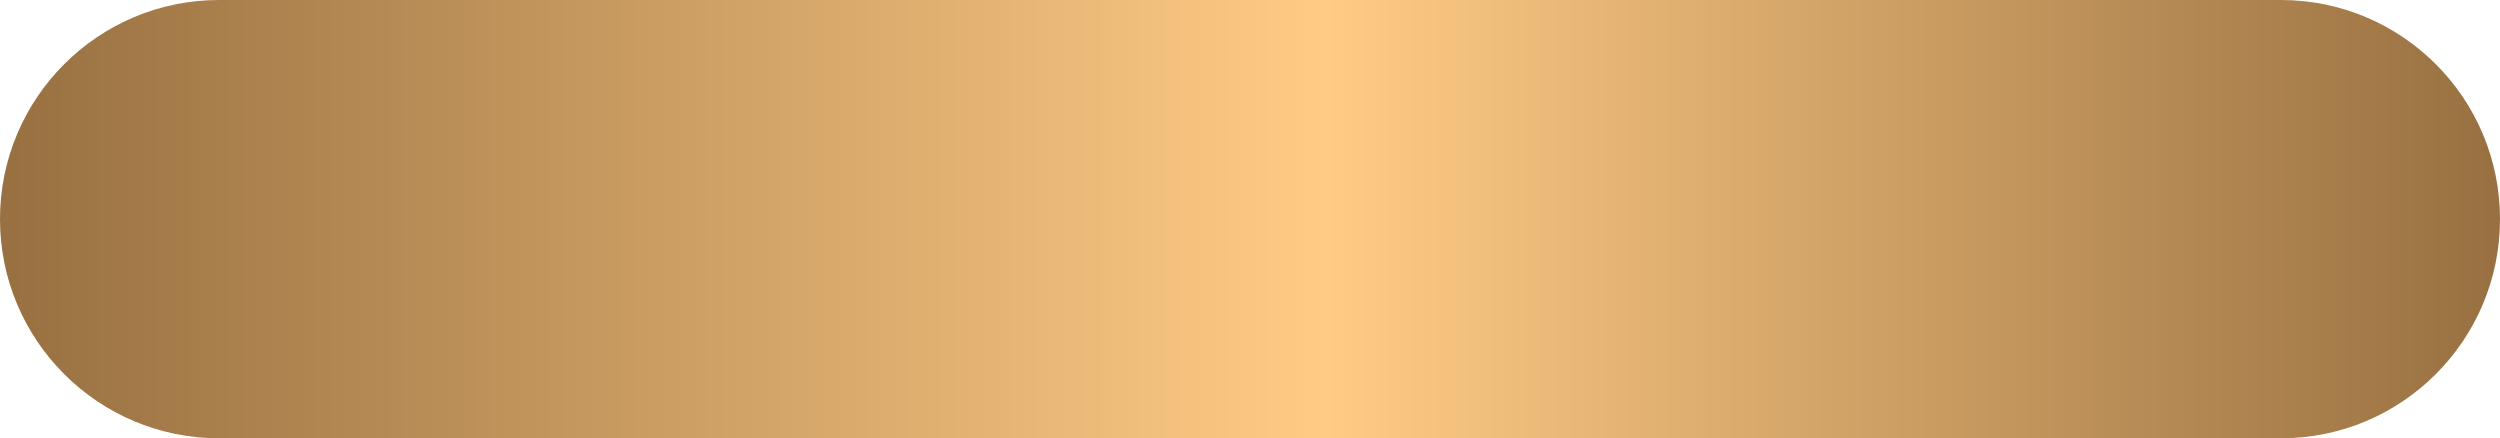 <svg version="1.2" xmlns="http://www.w3.org/2000/svg" xmlns:xlink="http://www.w3.org/1999/xlink" overflow="visible" preserveAspectRatio="none" viewBox="0 0 308 54" width="308" height="54"><g transform="translate(0, 0)"><defs><path id="path-15851996152125132" d="M0 27 C0 12.088 12.088 0 27 0 C27 0 281 0 281 0 C295.912 0 308 12.088 308 27 C308 27 308 27 308 27 C308 41.912 295.912 54 281 54 C281 54 27 54 27 54 C12.088 54 0 41.912 0 27 C0 27 0 27 0 27 Z" vector-effect="non-scaling-stroke"/><linearGradient id="gradient-15851996152525225" x1="0%" y1="50%" x2="100%" y2="50%" vector-effect="non-scaling-stroke"><stop offset="0%" stop-color="rgb(151,111,64)" stop-opacity="1" vector-effect="non-scaling-stroke"/><stop offset="53%" stop-color="rgb(255,203,133)" stop-opacity="1" vector-effect="non-scaling-stroke"/><stop offset="100%" stop-color="rgb(151,111,64)" stop-opacity="1" vector-effect="non-scaling-stroke"/></linearGradient></defs><g transform="translate(0, 0)"><path d="M0 27 C0 12.088 12.088 0 27 0 C27 0 281 0 281 0 C295.912 0 308 12.088 308 27 C308 27 308 27 308 27 C308 41.912 295.912 54 281 54 C281 54 27 54 27 54 C12.088 54 0 41.912 0 27 C0 27 0 27 0 27 Z" style="stroke: rgb(140, 140, 140); stroke-width: 0; stroke-linecap: butt; stroke-linejoin: miter; fill: url(&quot;#gradient-15851996152525225&quot;);" vector-effect="non-scaling-stroke"/></g></g></svg>